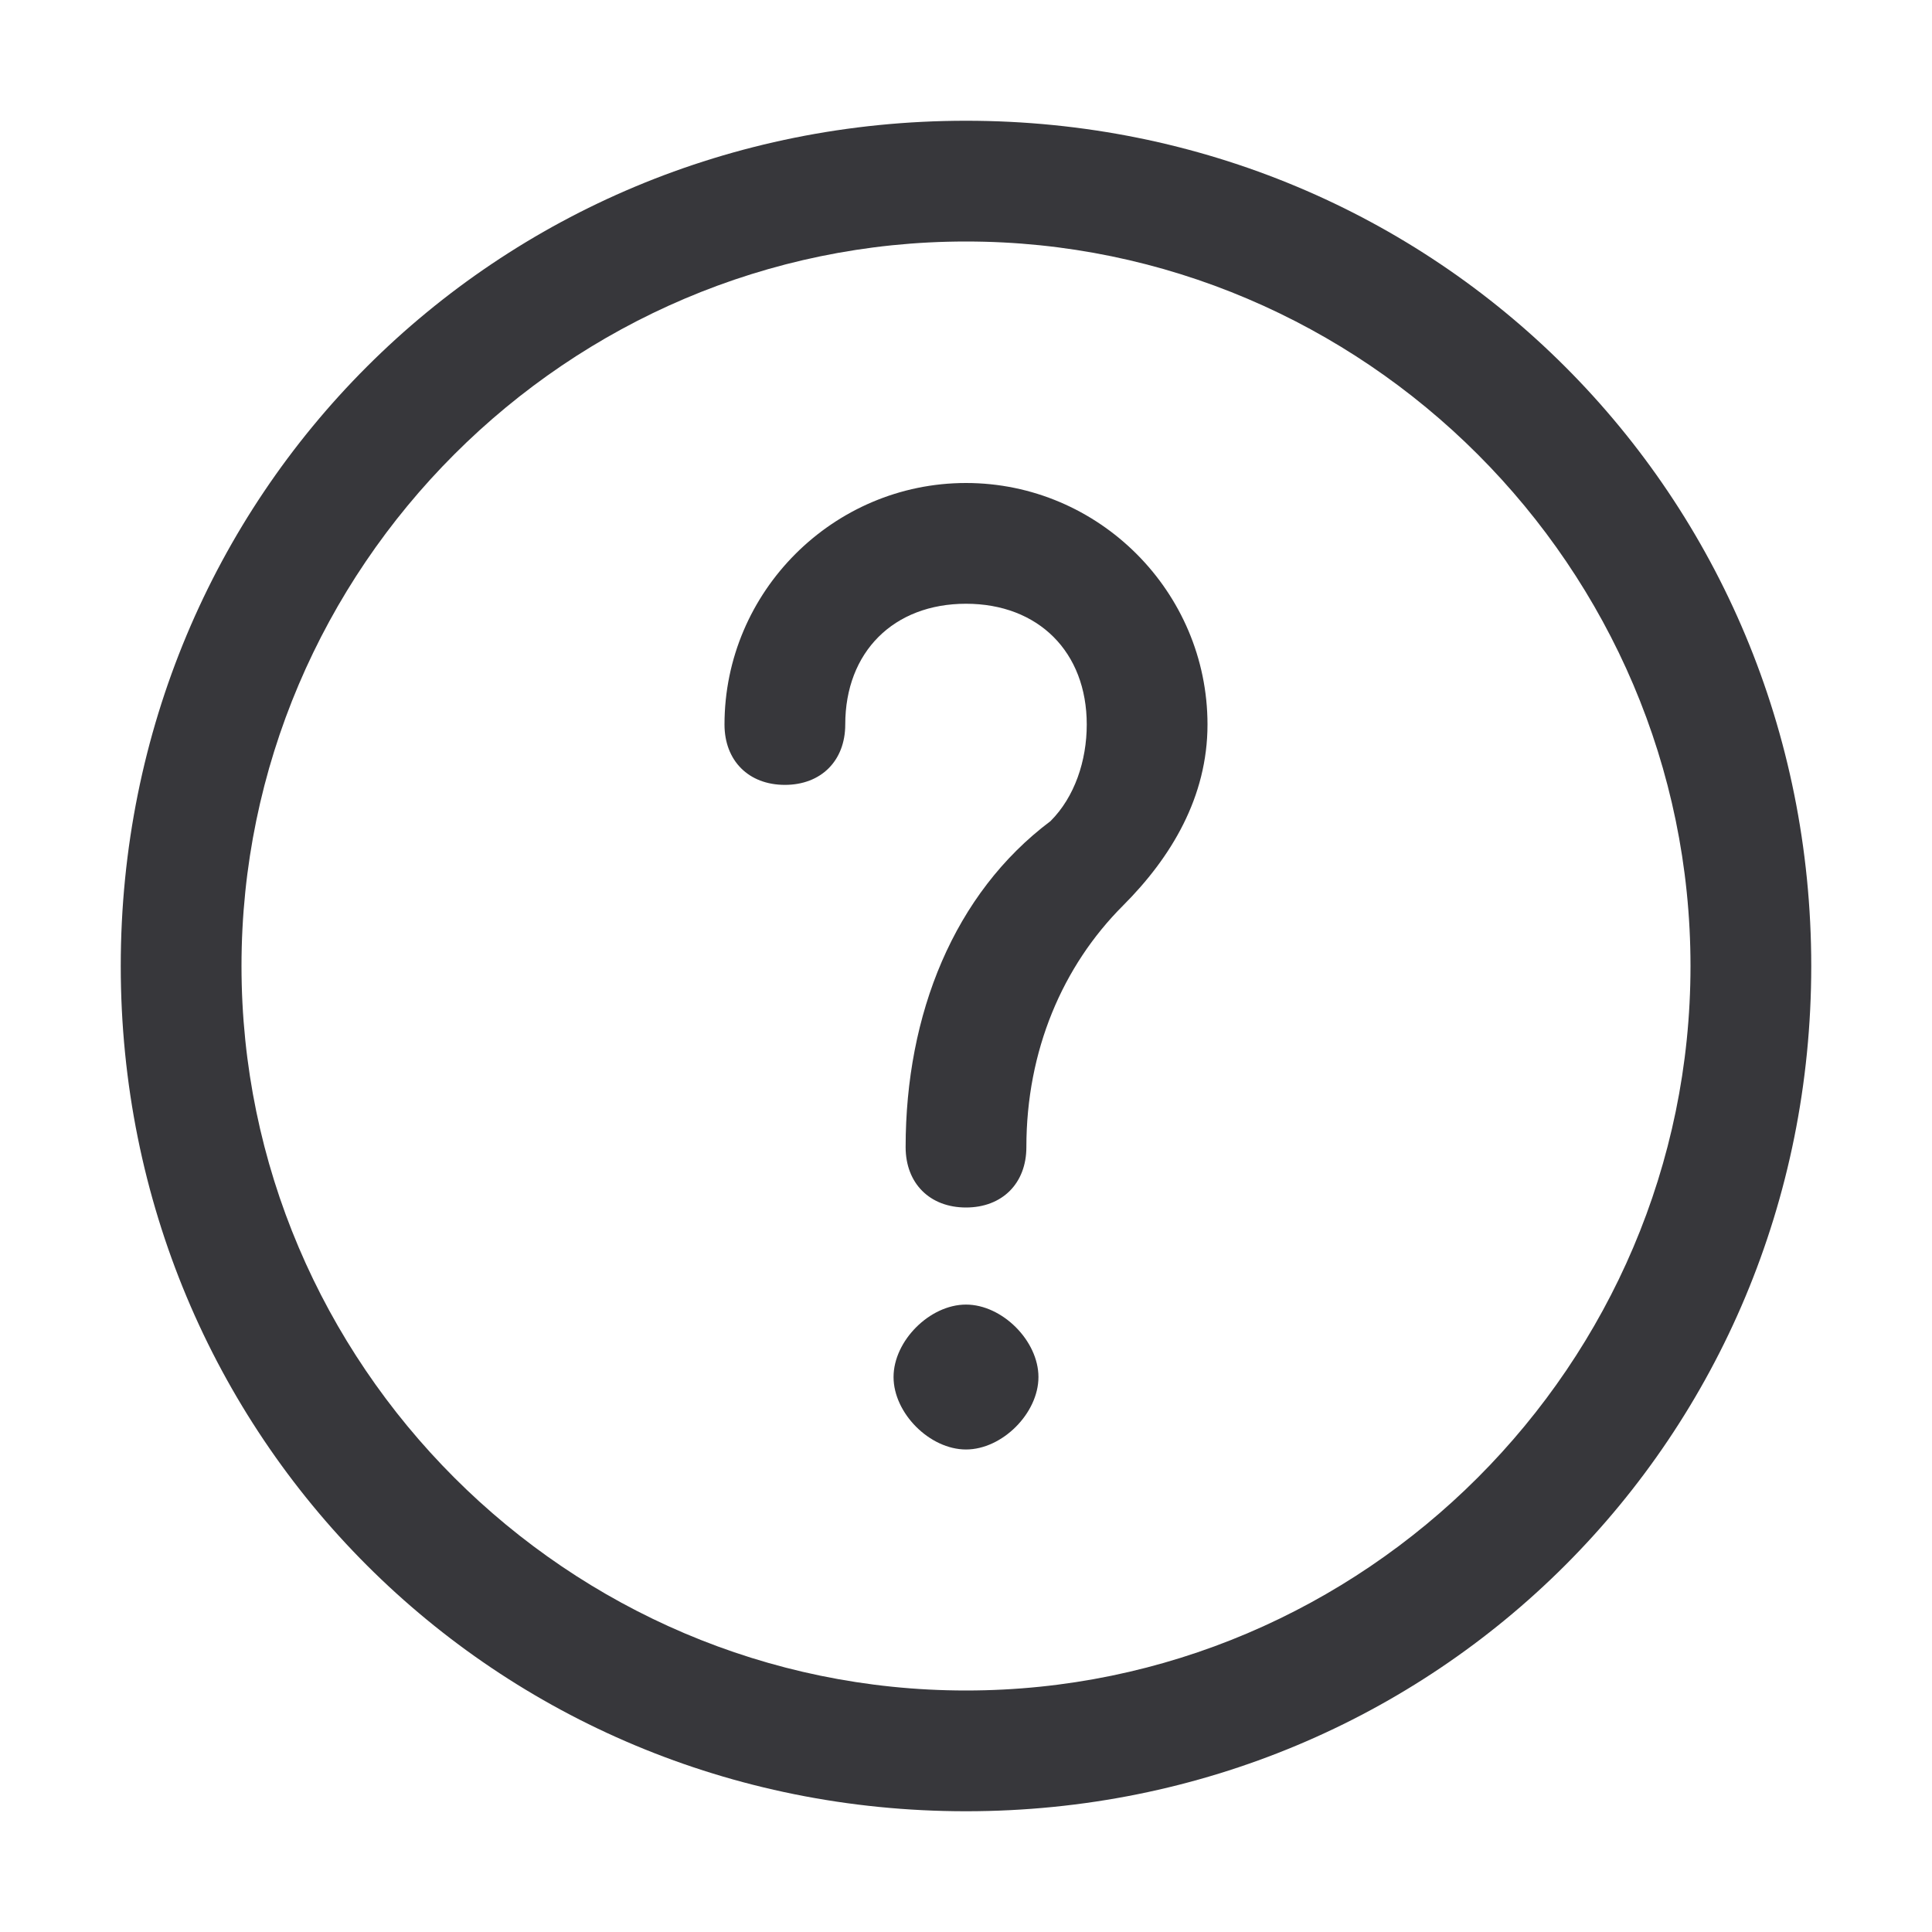 <svg fill="none" height="16" viewBox="0 0 16 16" width="16" xmlns="http://www.w3.org/2000/svg"><path clip-rule="evenodd" d="m8 2c3.3 0 6 2.7 6 6s-2.7 6-6 6-6-2.7-6-6 2.7-6 6-6zm0-1c-3.9 0-7 3.1-7 7s3.1 7 7 7 7-3.1 7-7-3.1-7-7-7zm0 9.804c-.3 0-.6.3-.6.6s.3.6.6.6.6-.3.6-.6-.3-.6-.6-.6zm-.5-1.304c0 .3.2.5.5.5s.5-.2.5-.5c0-.8.3-1.5.8-2 .4-.4.7-.9.7-1.5 0-1.1-.9-2-2-2s-2 .9-2 2c0 .3.2.5.5.5s.5-.2.5-.5c0-.6.4-1 1-1s1 .4 1 1c0 .3-.1.6-.3.8-.8.6-1.2 1.6-1.2 2.7z" fill="#37373b" fill-rule="evenodd"/>
<zoom style="dark" value="|:#9c9cad"/>
</svg>
